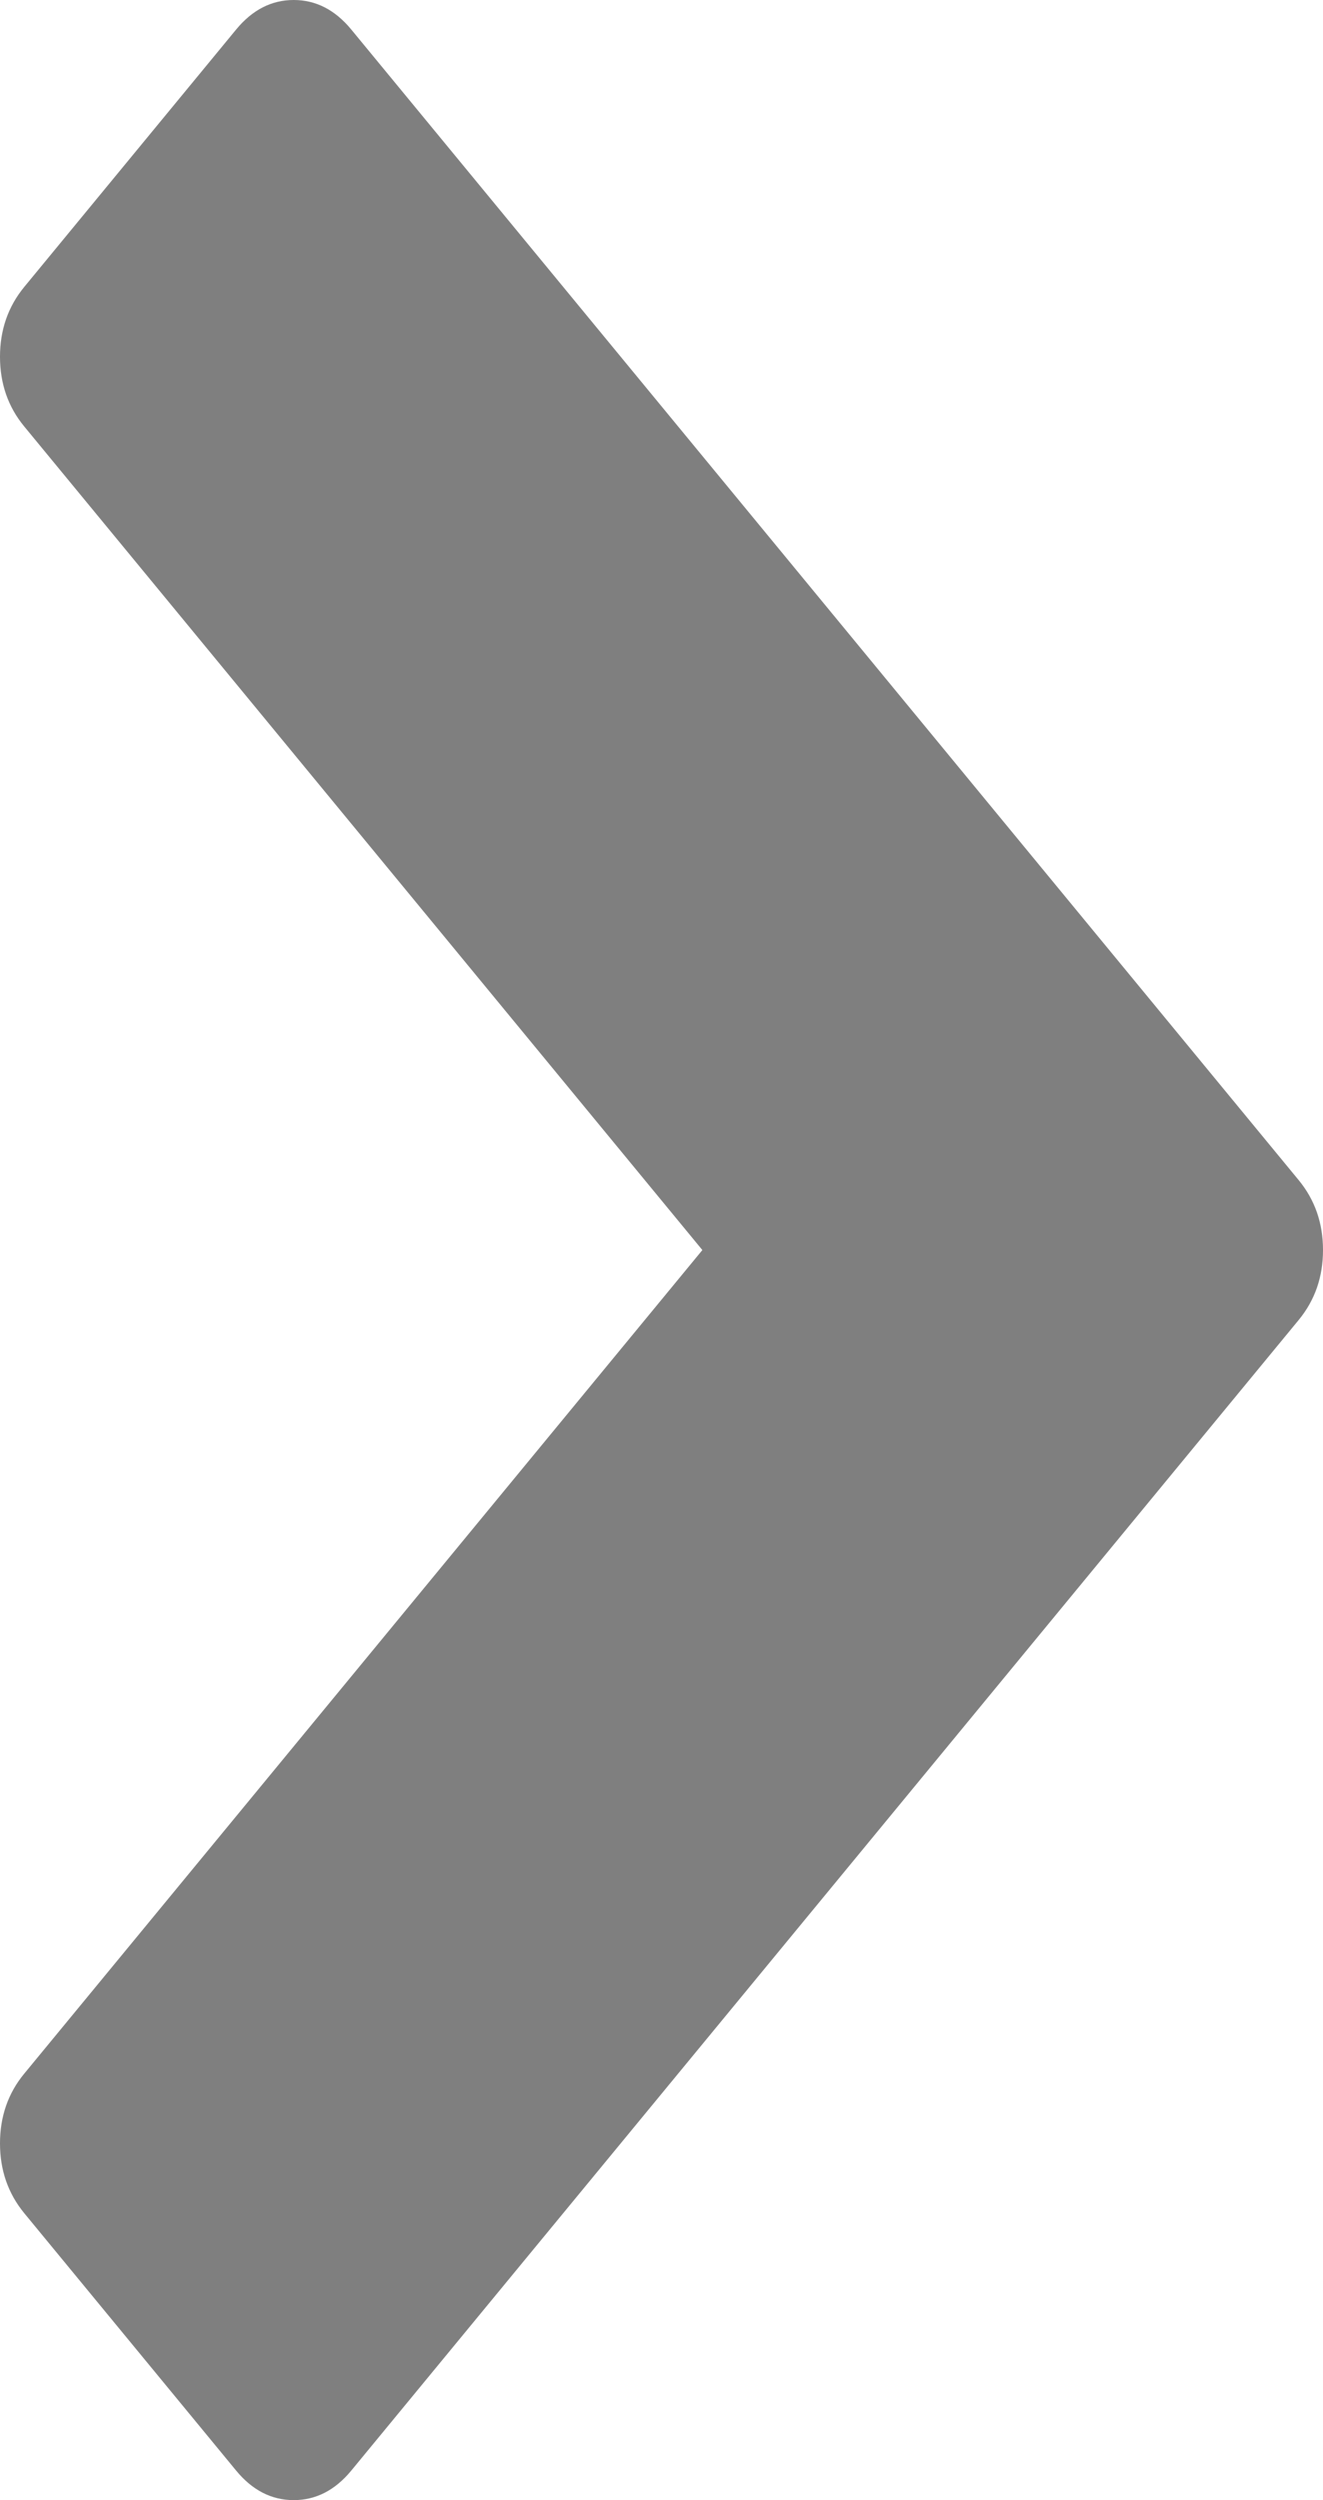 ﻿<?xml version="1.0" encoding="utf-8"?>
<svg version="1.1" xmlns:xlink="http://www.w3.org/1999/xlink" width="9px" height="17px" xmlns="http://www.w3.org/2000/svg">
  <g transform="matrix(1 0 0 1 -699 -195 )">
    <path d="M 9 8.5  C 9 8.683  8.945 8.841  8.835 8.975  L 2.389 16.8  C 2.279 16.933  2.149 17  1.998 17  C 1.847 17  1.717 16.933  1.607 16.8  L 0.165 15.049  C 0.055 14.915  0 14.757  0 14.574  C 0 14.392  0.055 14.233  0.165 14.1  L 4.778 8.5  L 0.165 2.9  C 0.055 2.767  0 2.608  0 2.426  C 0 2.243  0.055 2.085  0.165 1.951  L 1.607 0.2  C 1.717 0.067  1.847 0  1.998 0  C 2.149 0  2.279 0.067  2.389 0.2  L 8.835 8.025  C 8.945 8.159  9 8.317  9 8.5  Z " fill-rule="nonzero" fill="#7f7f7f" stroke="none" transform="matrix(1 0 0 1 699 195 )" />
  </g>
</svg>